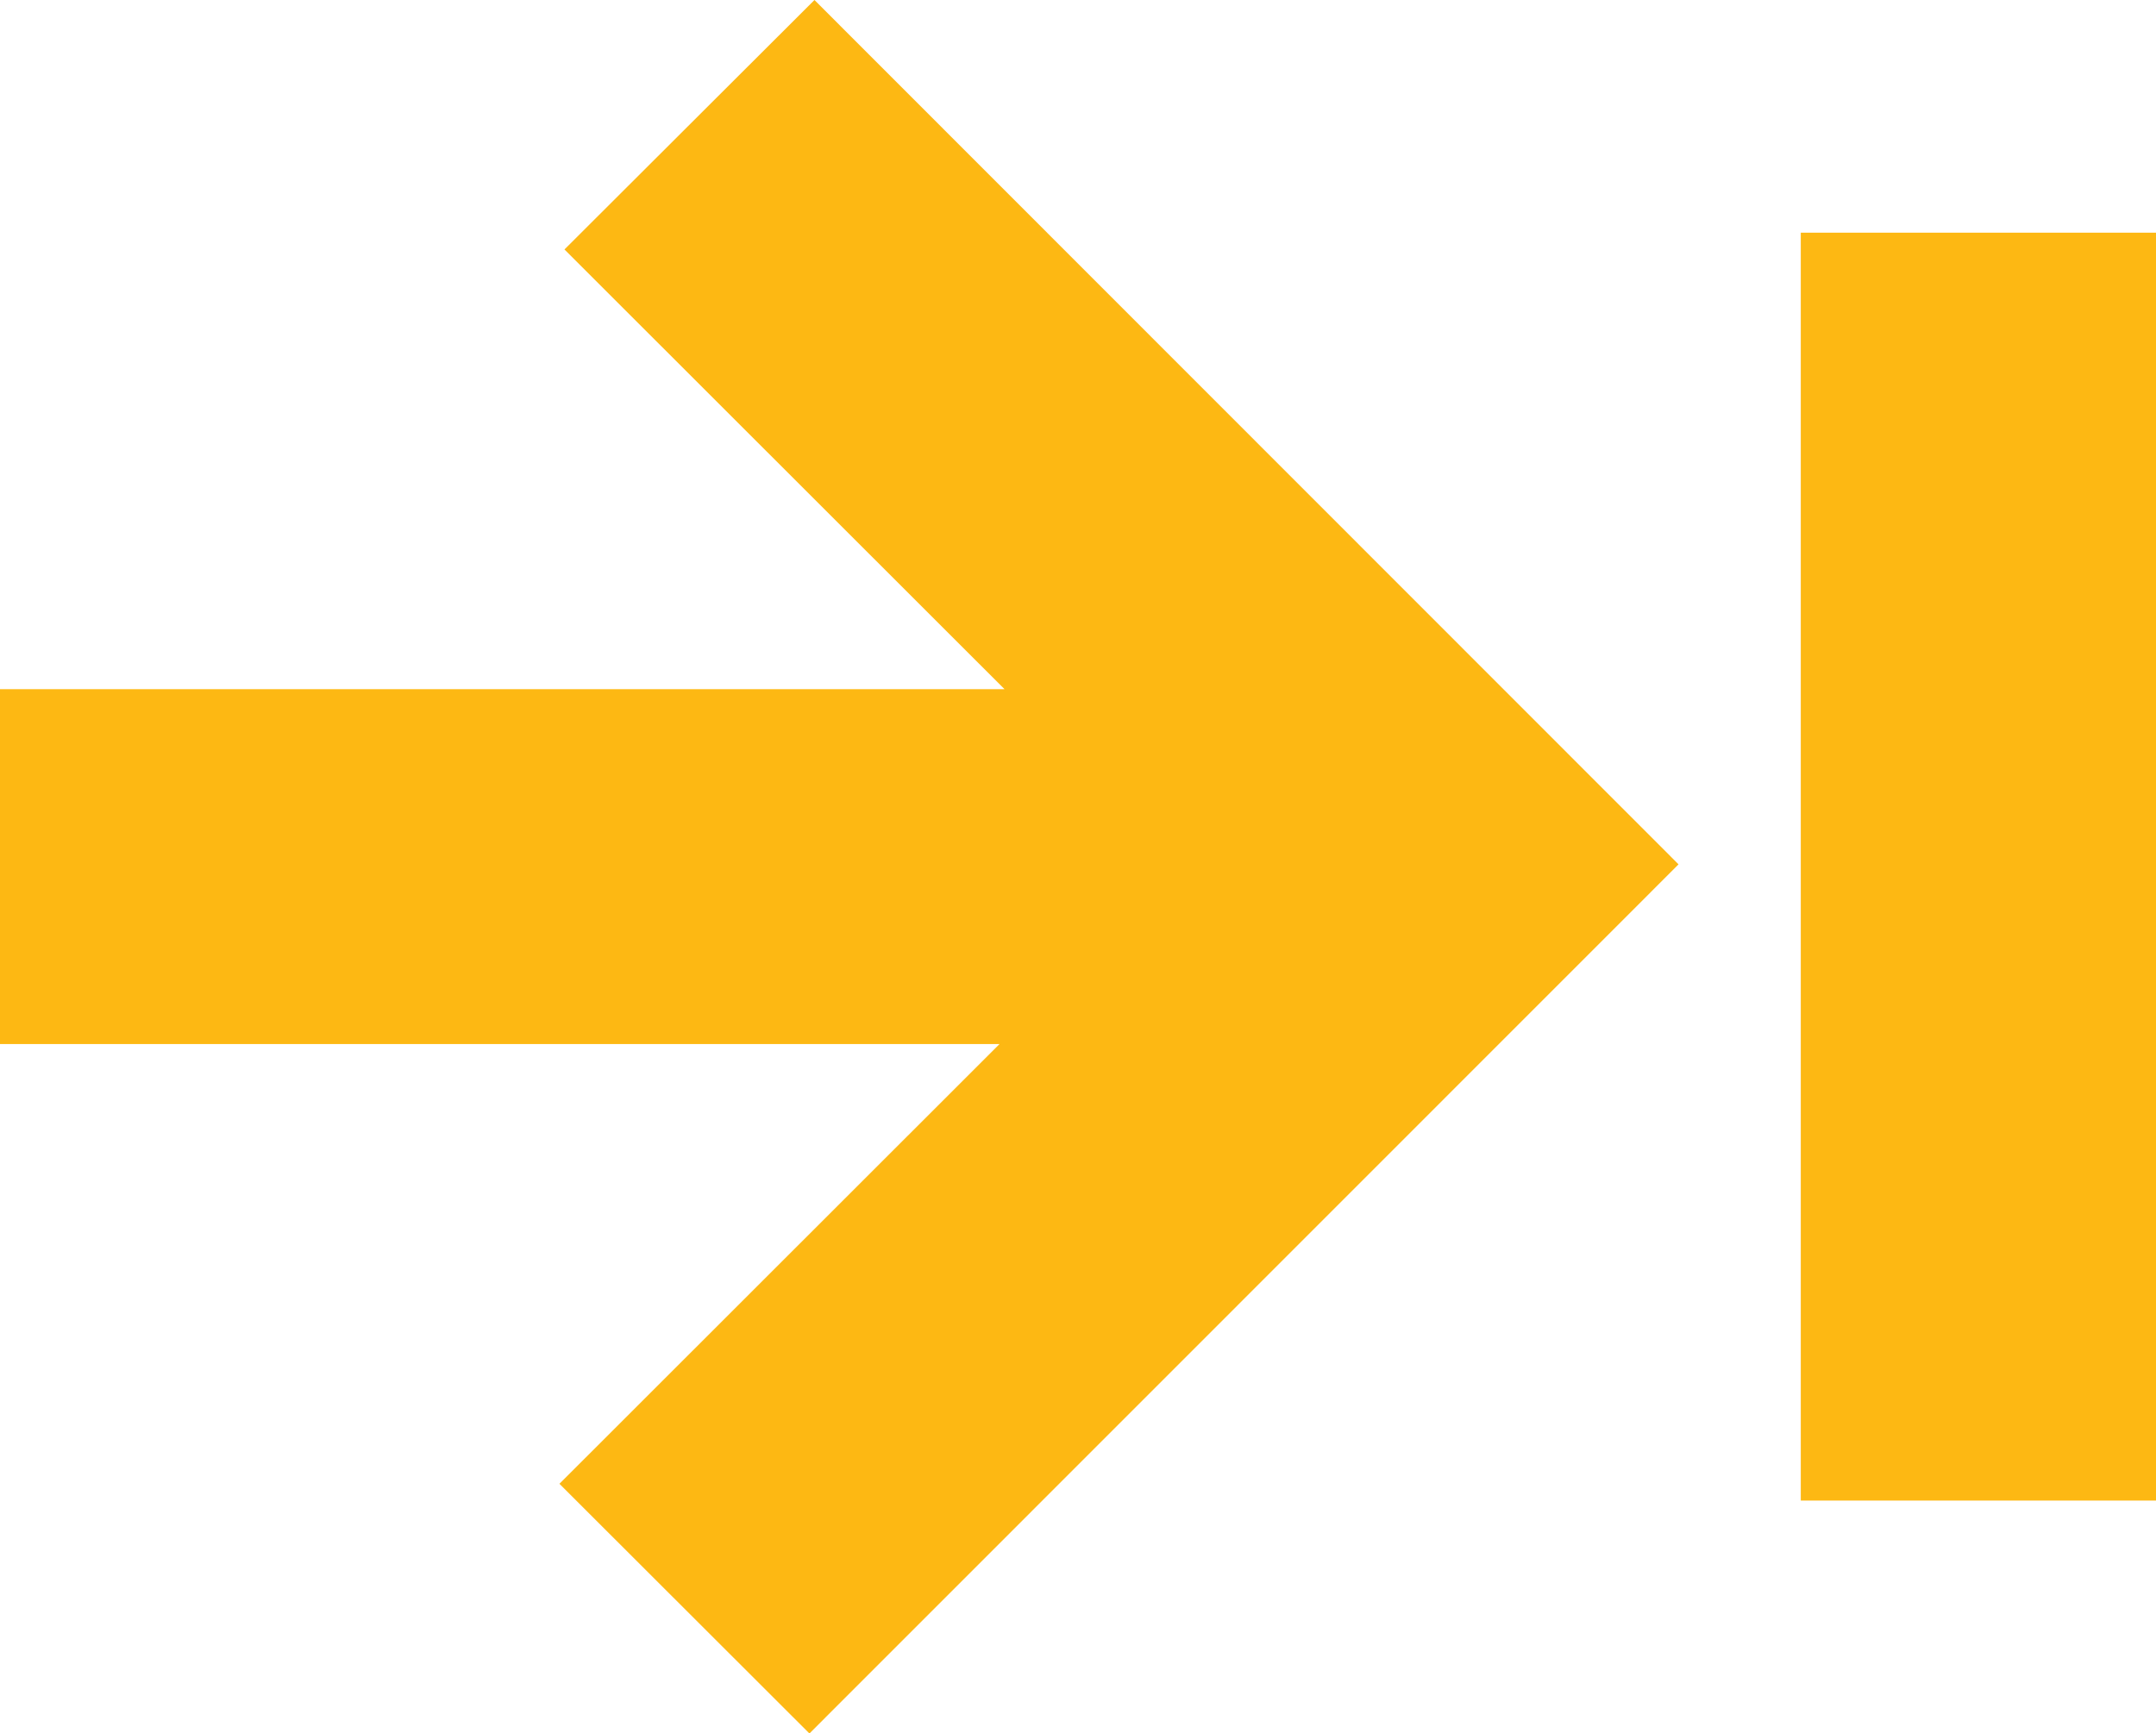 <?xml version="1.0" encoding="utf-8"?>
<!-- Generator: Adobe Illustrator 19.2.1, SVG Export Plug-In . SVG Version: 6.00 Build 0)  -->
<svg version="1.1" id="Layer_1" xmlns="http://www.w3.org/2000/svg" xmlns:xlink="http://www.w3.org/1999/xlink" x="0px" y="0px"
	 viewBox="145.5 119.8 899.5 723.3" style="enable-background:new 145.5 119.8 899.5 723.3;" xml:space="preserve">
<polygon fill="#FDB813" points="485.3,119.8 381,223.9 564.6,407.4 145.5,407.4 145.5,555.5 562.5,555.5 378.9,739 483.2,843.2 845.8,480.5 "/>
<rect fill="#FDB813" x="896.8" y="216.9" width="148.2" height="529.1"/>
</svg>

